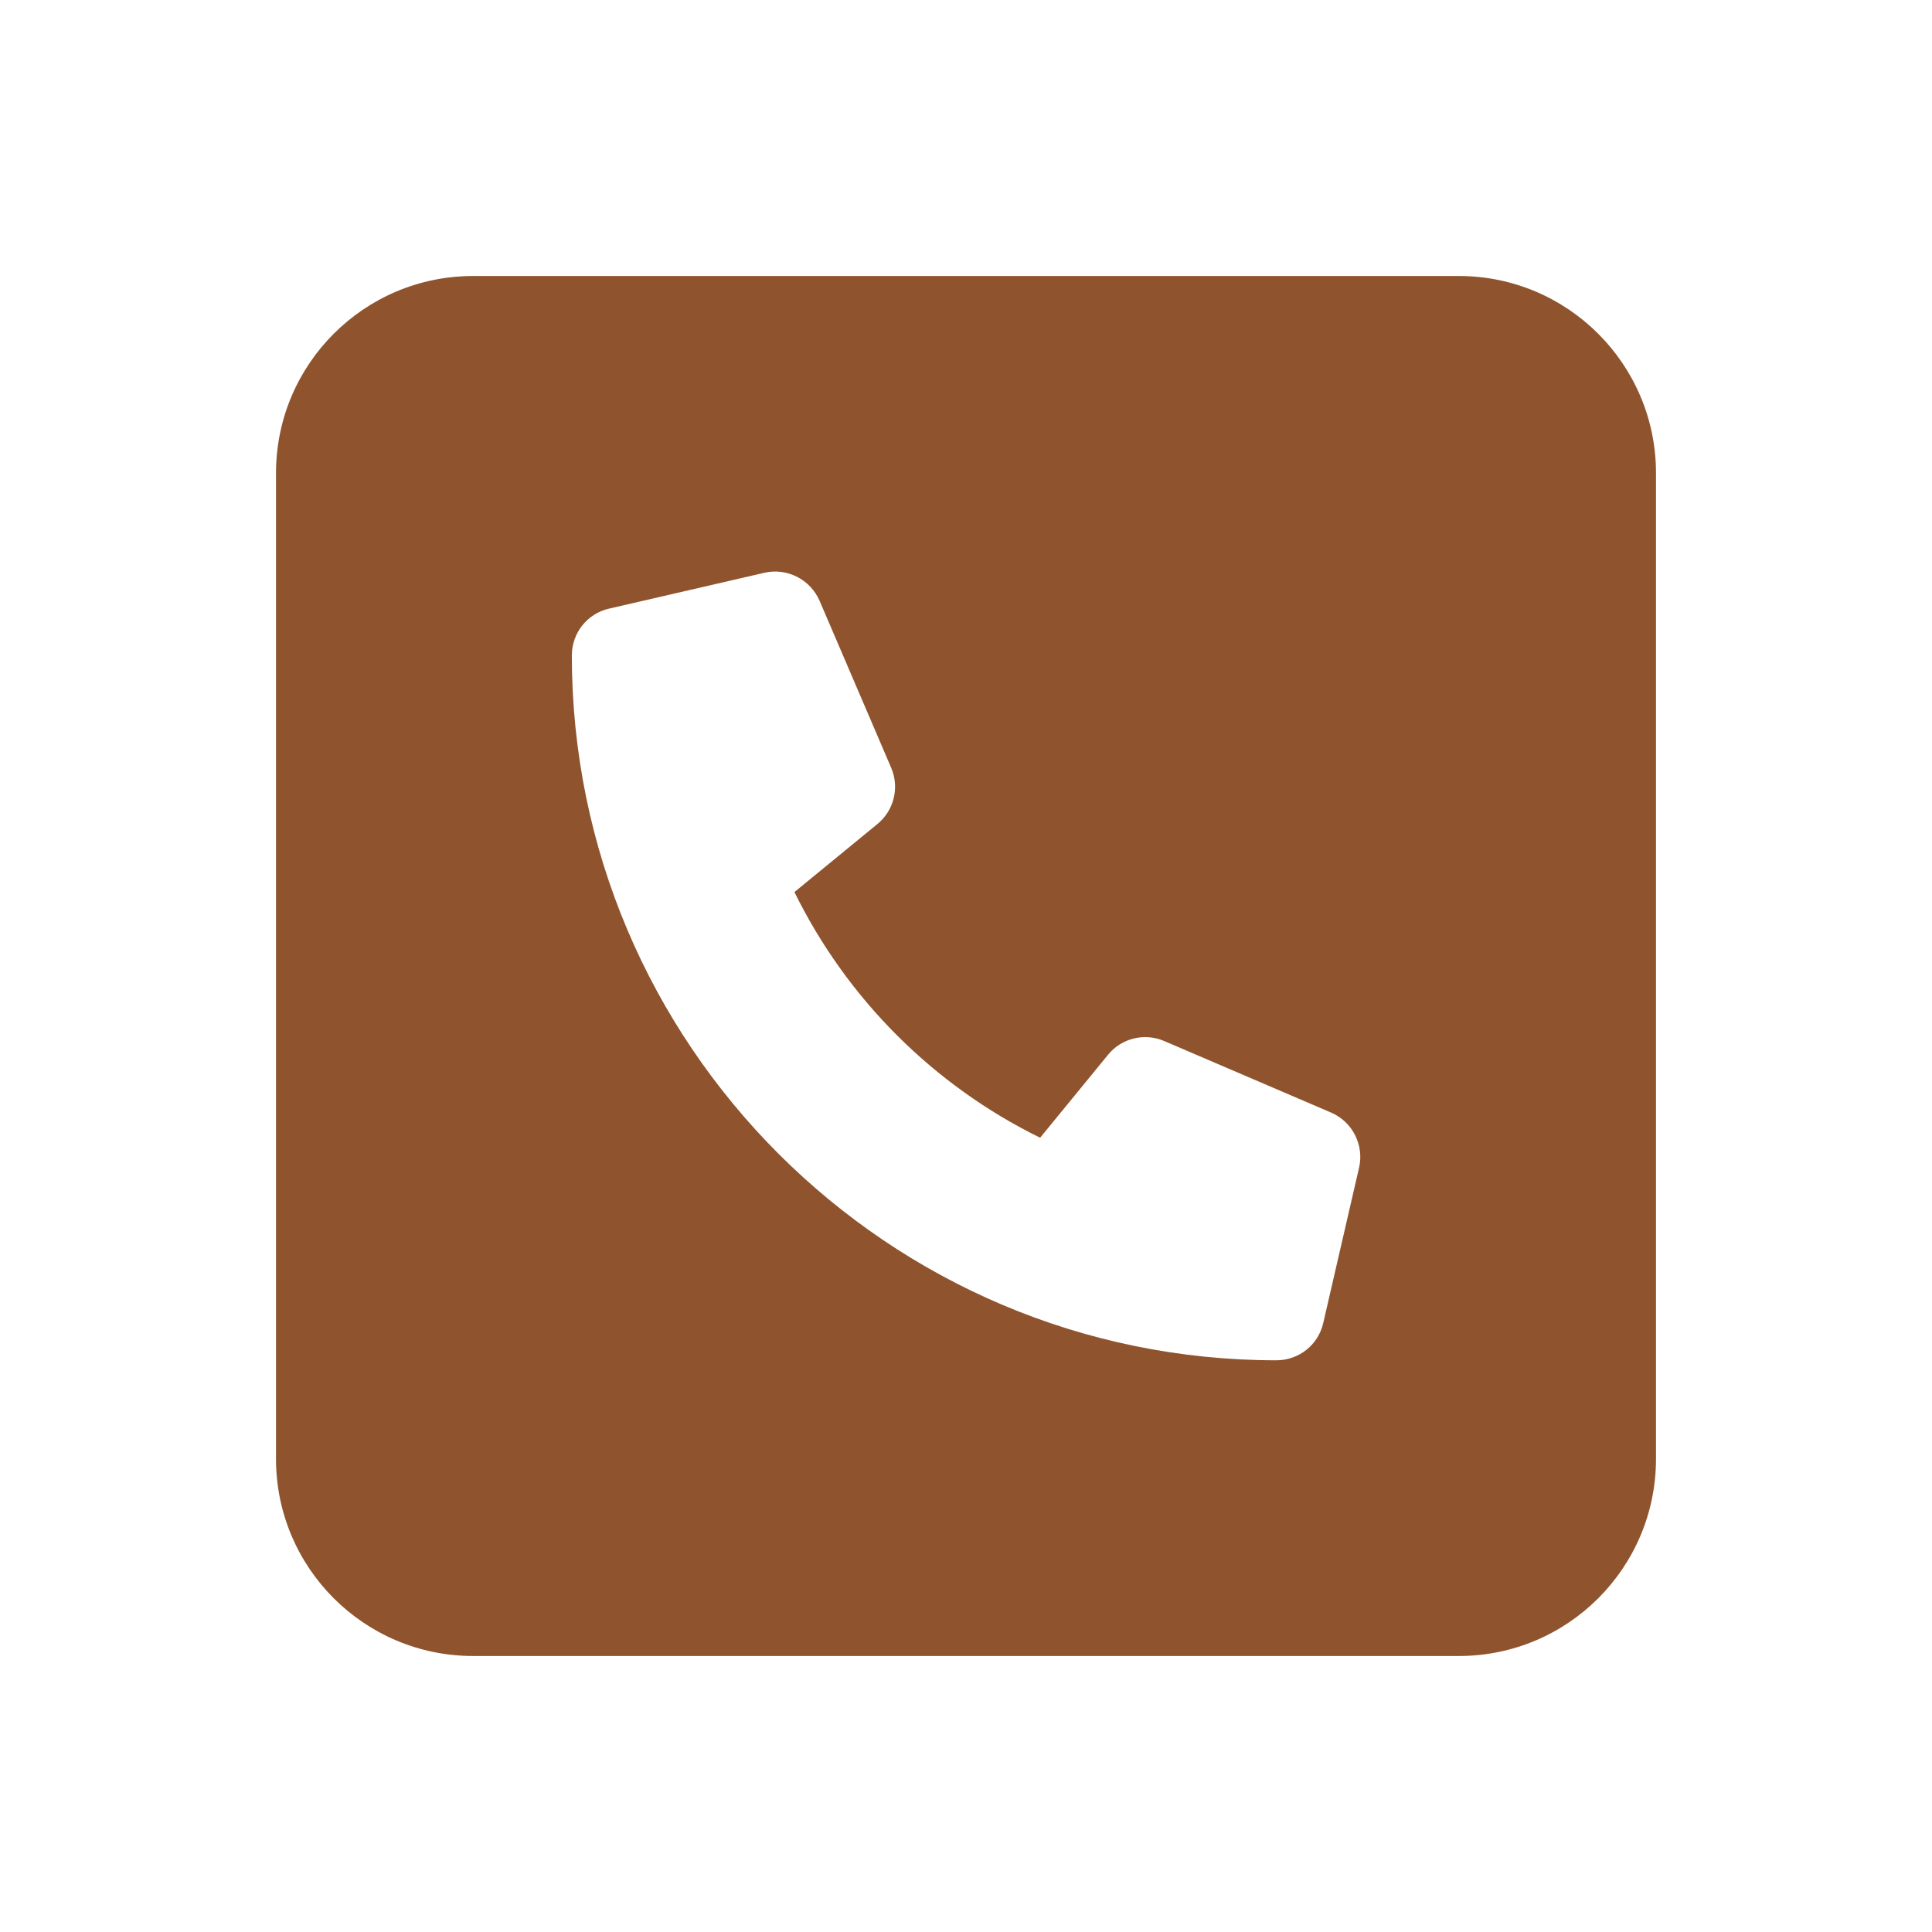 <svg width="70" height="70" viewBox="0 0 70 70" fill="none" xmlns="http://www.w3.org/2000/svg">
<path d="M52.857 10H17.143C13.197 10 10 13.197 10 17.143V52.857C10 56.803 13.197 60 17.143 60H52.857C56.803 60 60 56.803 60 52.857V17.143C60 13.197 56.797 10 52.857 10ZM49.241 42.31L47.944 47.934C47.762 48.729 47.062 49.286 46.243 49.286C32.17 49.286 20.719 37.835 20.719 23.75C20.719 22.932 21.275 22.233 22.07 22.051L27.693 20.753C28.513 20.563 29.354 20.989 29.694 21.765L32.291 27.823C32.595 28.536 32.39 29.366 31.79 29.856L28.784 32.321C30.68 36.184 33.821 39.325 37.686 41.222L40.144 38.219C40.629 37.617 41.467 37.41 42.18 37.718L48.233 40.313C49.007 40.647 49.431 41.495 49.241 42.31Z" fill="#8F542E"/>
</svg>
